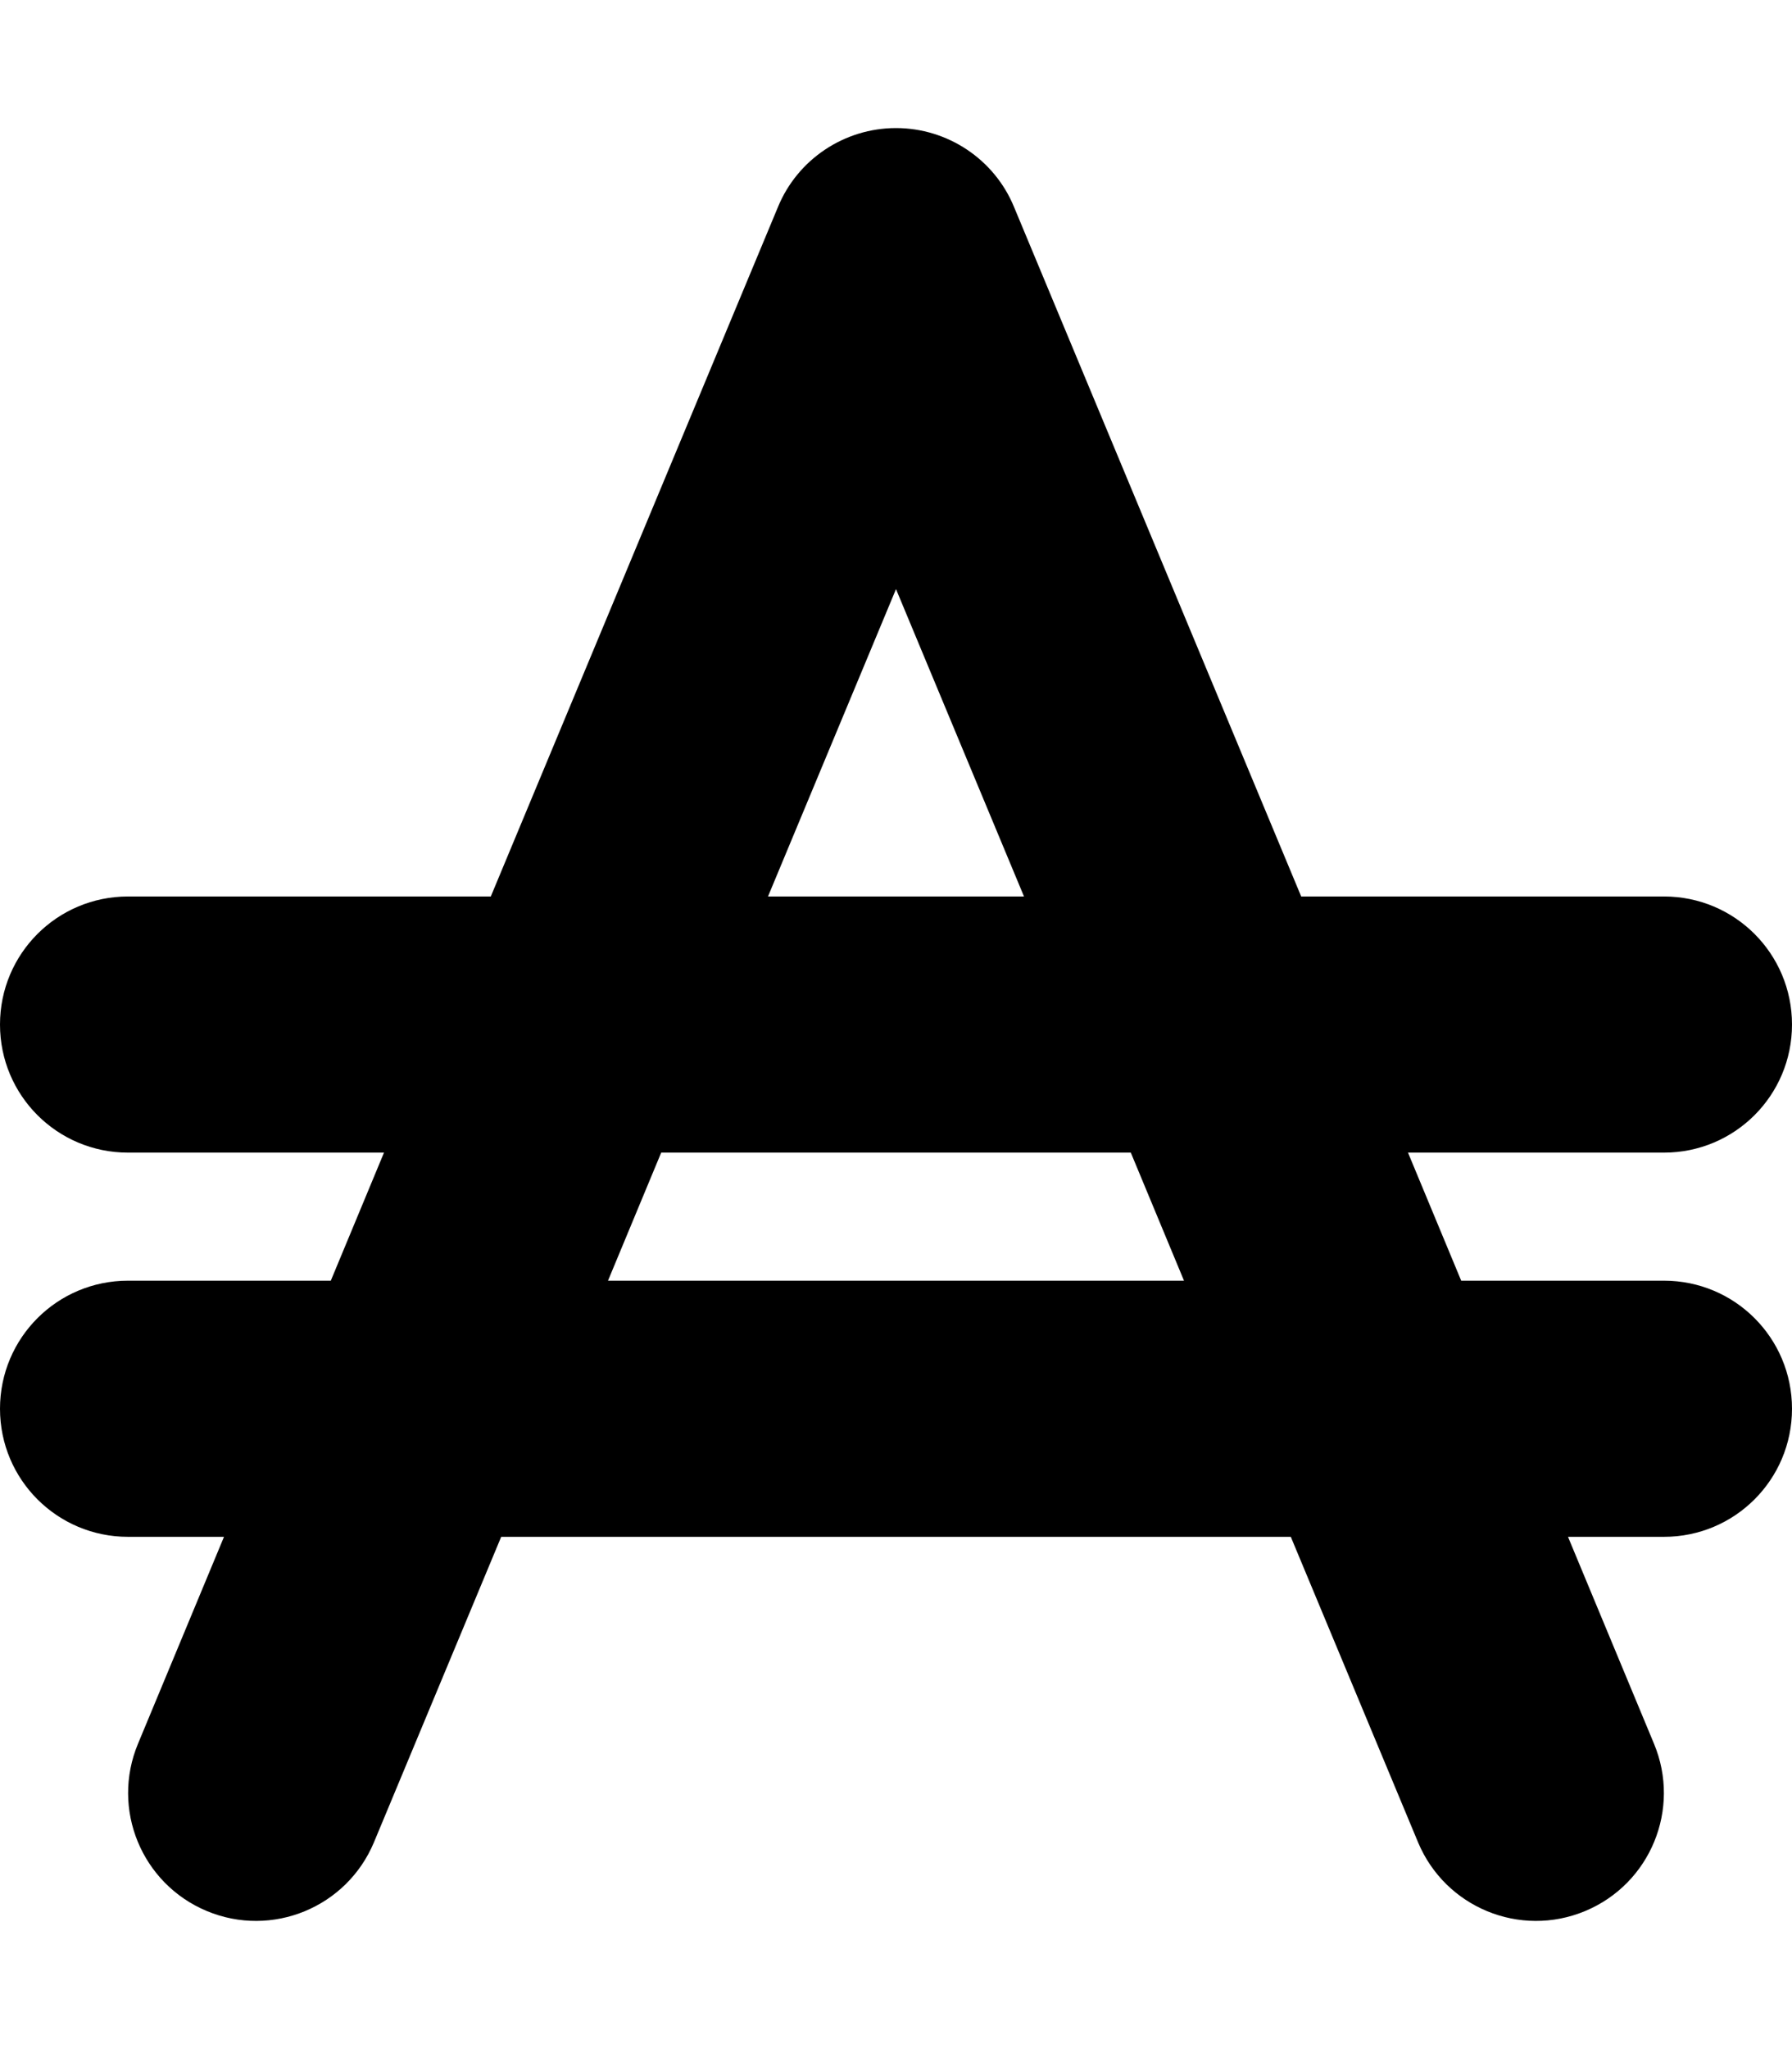 <svg width="448" height="512" viewBox="0 0 448 512" fill="none" xmlns="http://www.w3.org/2000/svg">
<path d="M253.5 51.7C248.6 39.8 236.9 32 224 32C211.1 32 199.4 39.8 194.5 51.7L122.7 224H32C14.3 224 0 238.3 0 256C0 273.7 14.3 288 32 288H96L82.7 320H32C14.3 320 0 334.3 0 352C0 369.7 14.3 384 32 384H56L34.5 435.7C27.7 452 35.4 470.7 51.7 477.5C68 484.3 86.7 476.6 93.5 460.3L125.3 384H322.7L354.5 460.3C361.3 476.6 380 484.3 396.3 477.5C412.6 470.7 420.3 452 413.5 435.7L392 384H416C433.7 384 448 369.7 448 352C448 334.3 433.7 320 416 320H365.3L352 288H416C433.7 288 448 273.7 448 256C448 238.3 433.7 224 416 224H325.3L253.5 51.7ZM256 224H192L224 147.2L256 224ZM165.3 288H282.7L296 320H152L165.3 288Z" fill="black"/>
</svg>
